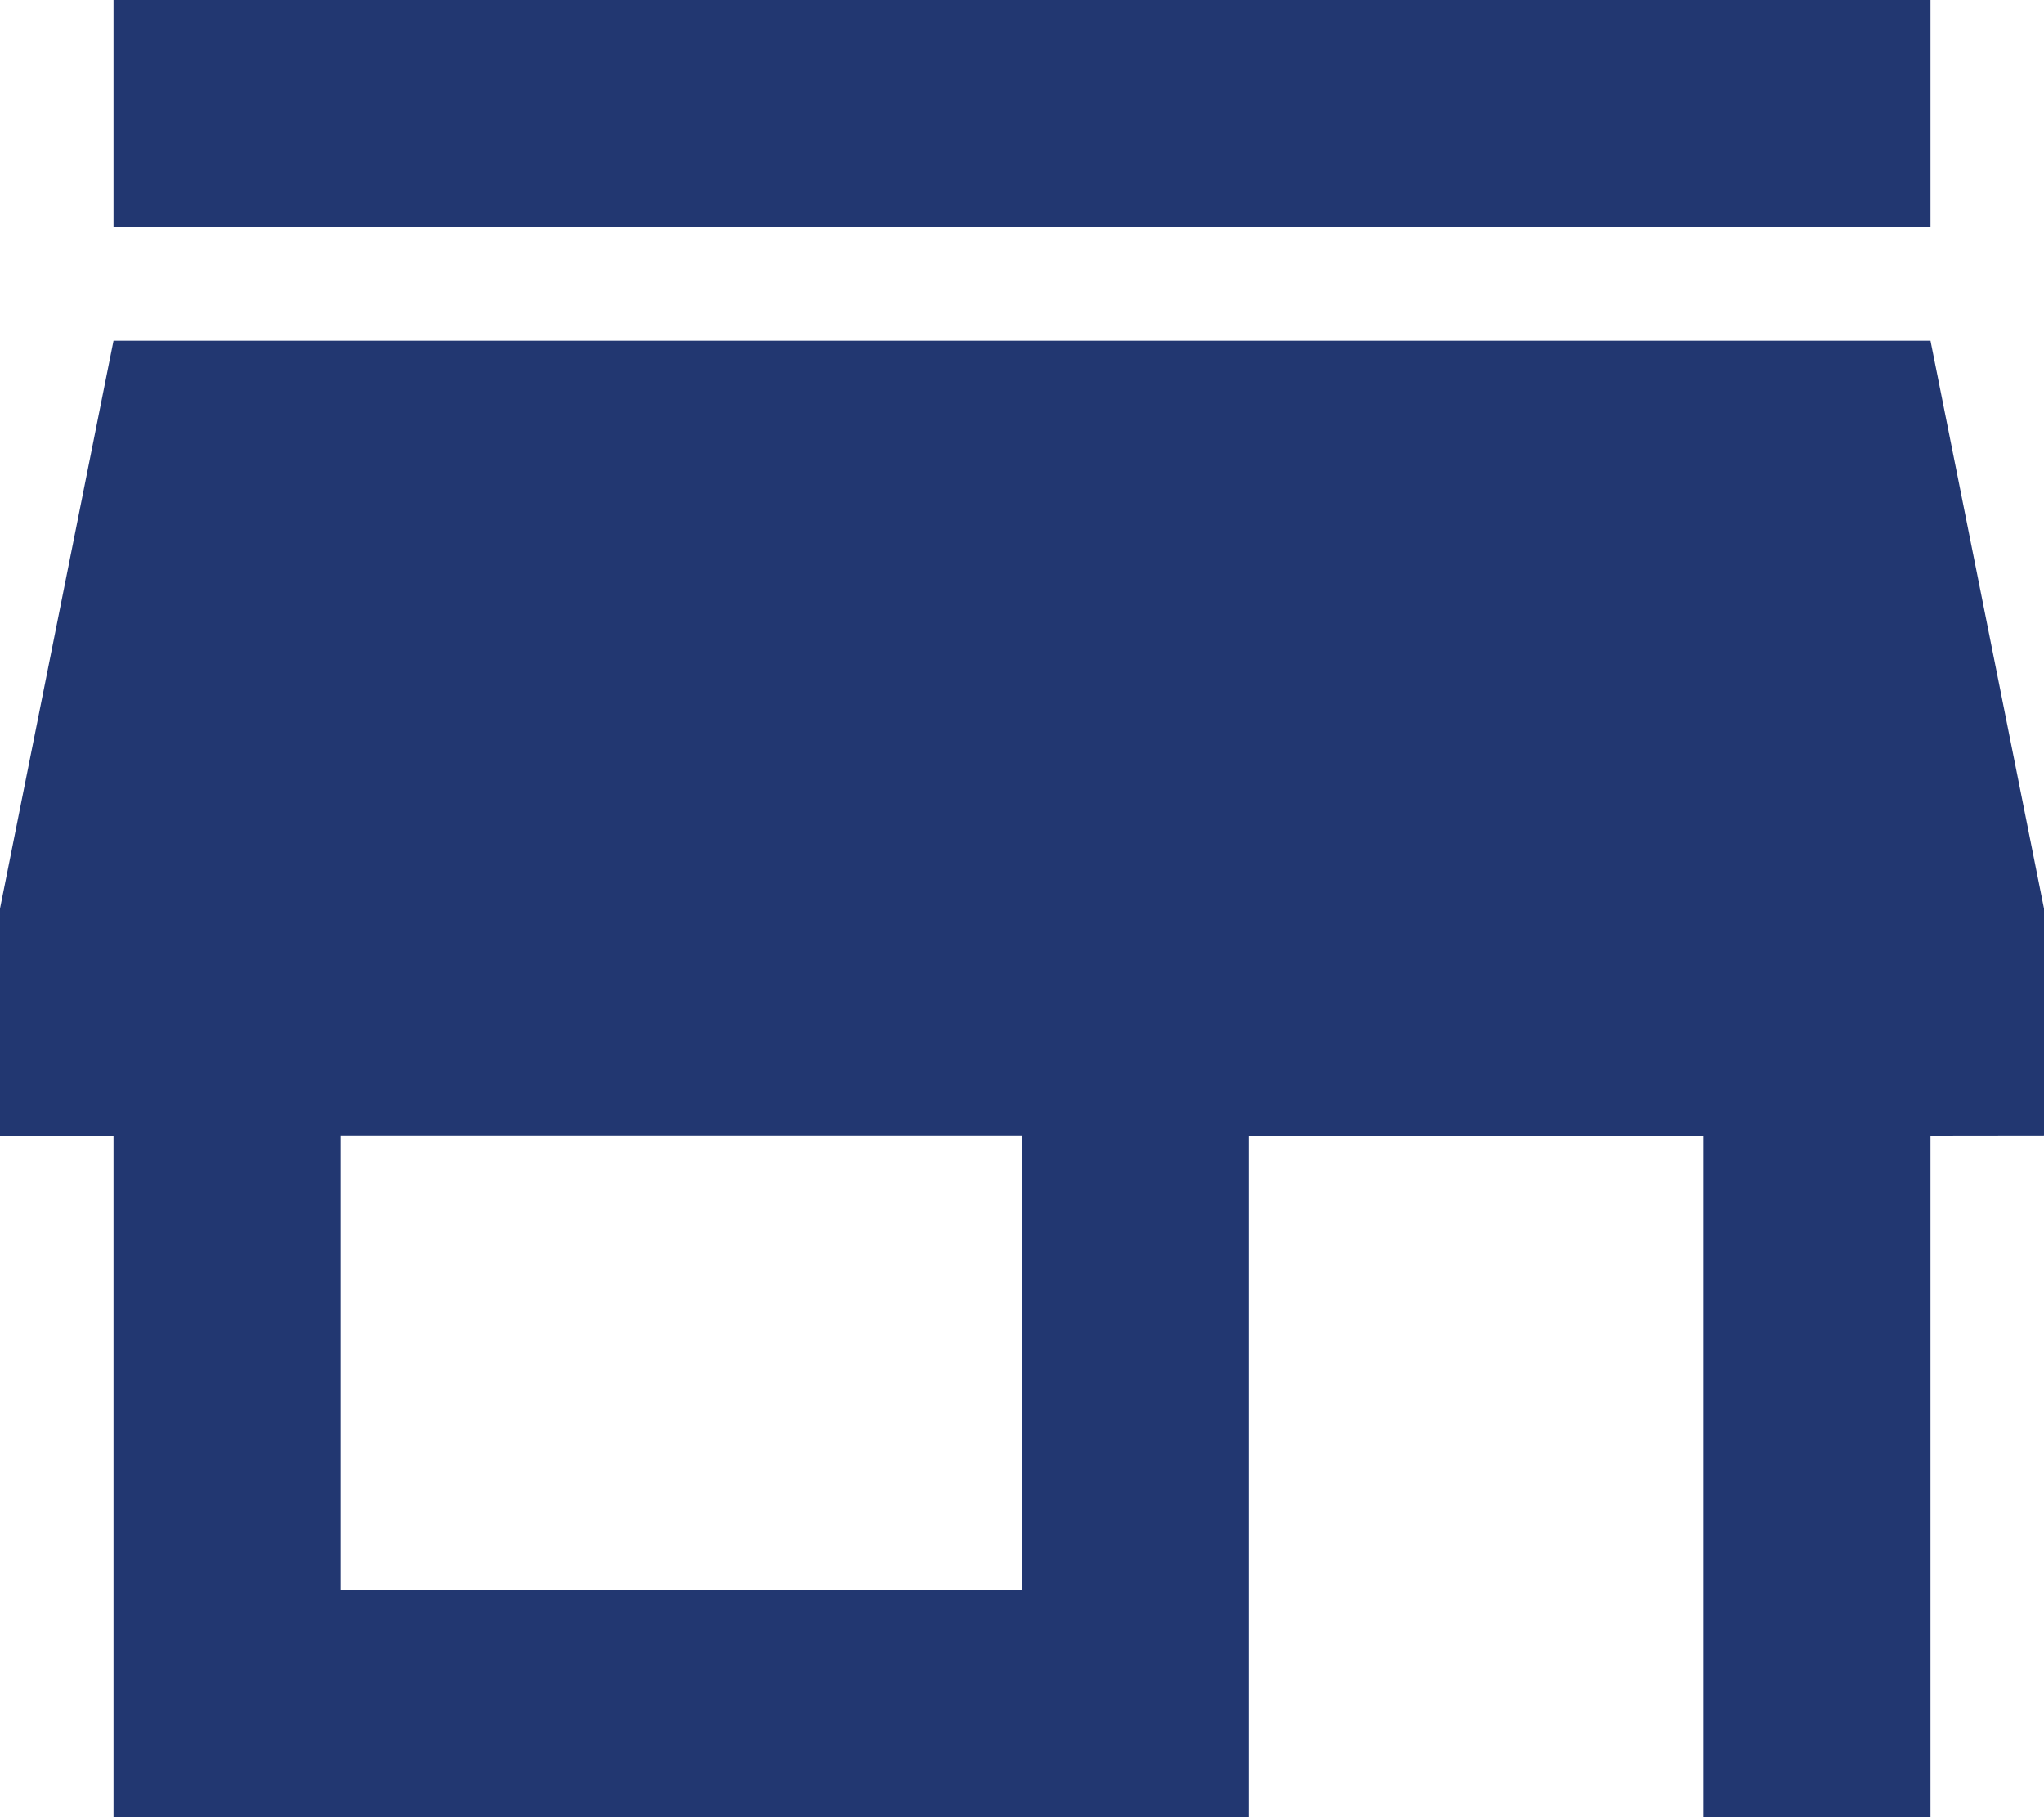 <svg xmlns="http://www.w3.org/2000/svg" width="15" height="13.333" viewBox="0 0 15 13.333"><g transform="translate(0 -25.5)"><g transform="translate(0 25.5)"><path d="M14.167,25.5H.833v1.667H14.167ZM15,33.833V32.167L14.167,28H.833L0,32.167v1.667H.833v5H9.167v-5H12.5v5h1.667v-5ZM7.5,37.167h-5V33.833h5Z" transform="translate(0 -25.5)" fill="#223771"/></g></g></svg>